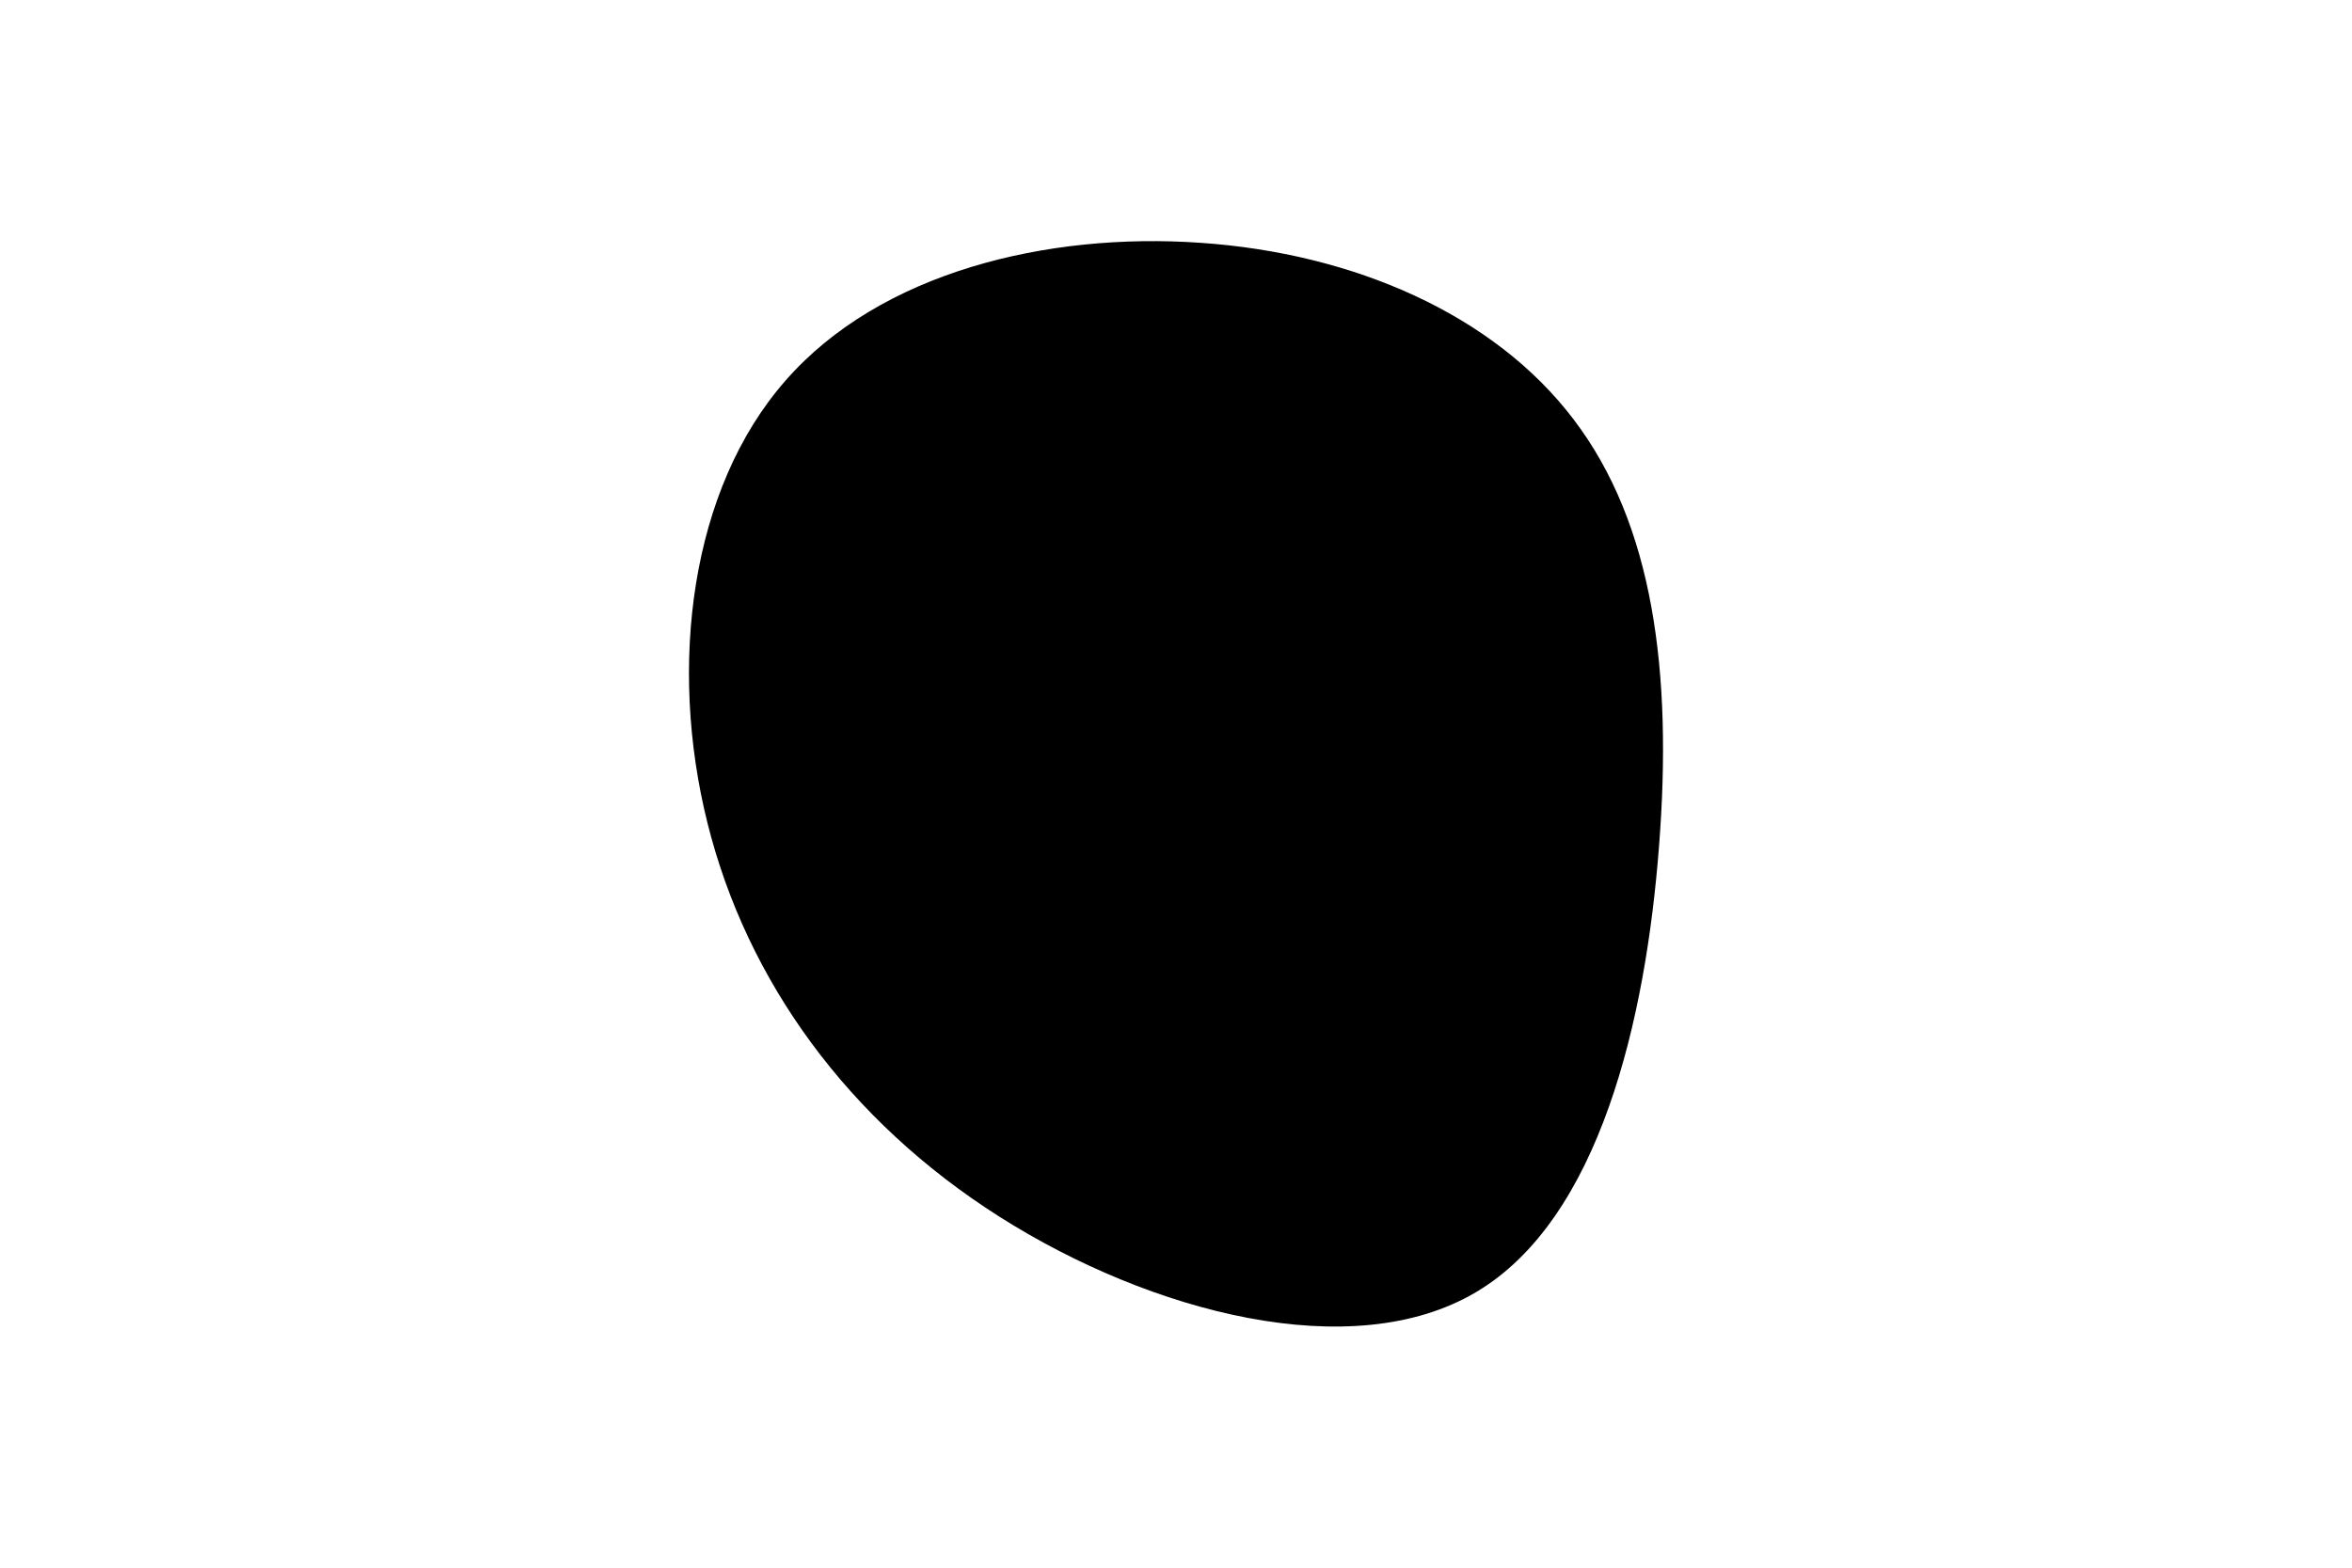 <svg id="visual" viewBox="0 0 900 600" width="900" height="600" xmlns="http://www.w3.org/2000/svg" xmlns:xlink="http://www.w3.org/1999/xlink" version="1.1"><g transform="translate(464.427 272.427)"><path d="M137.8 -111.8C168.3 -71.7 175.6 -15 170.4 51.5C165.3 117.9 147.7 194.1 100.4 222.1C53.1 250.2 -24 230 -81.9 193.3C-139.9 156.5 -178.6 103.1 -193.7 42.6C-208.8 -17.8 -200.2 -85.3 -163.9 -126.7C-127.7 -168.2 -63.8 -183.6 -5.1 -179.5C53.7 -175.5 107.4 -152 137.8 -111.8" fill="#000000"></path></g></svg>